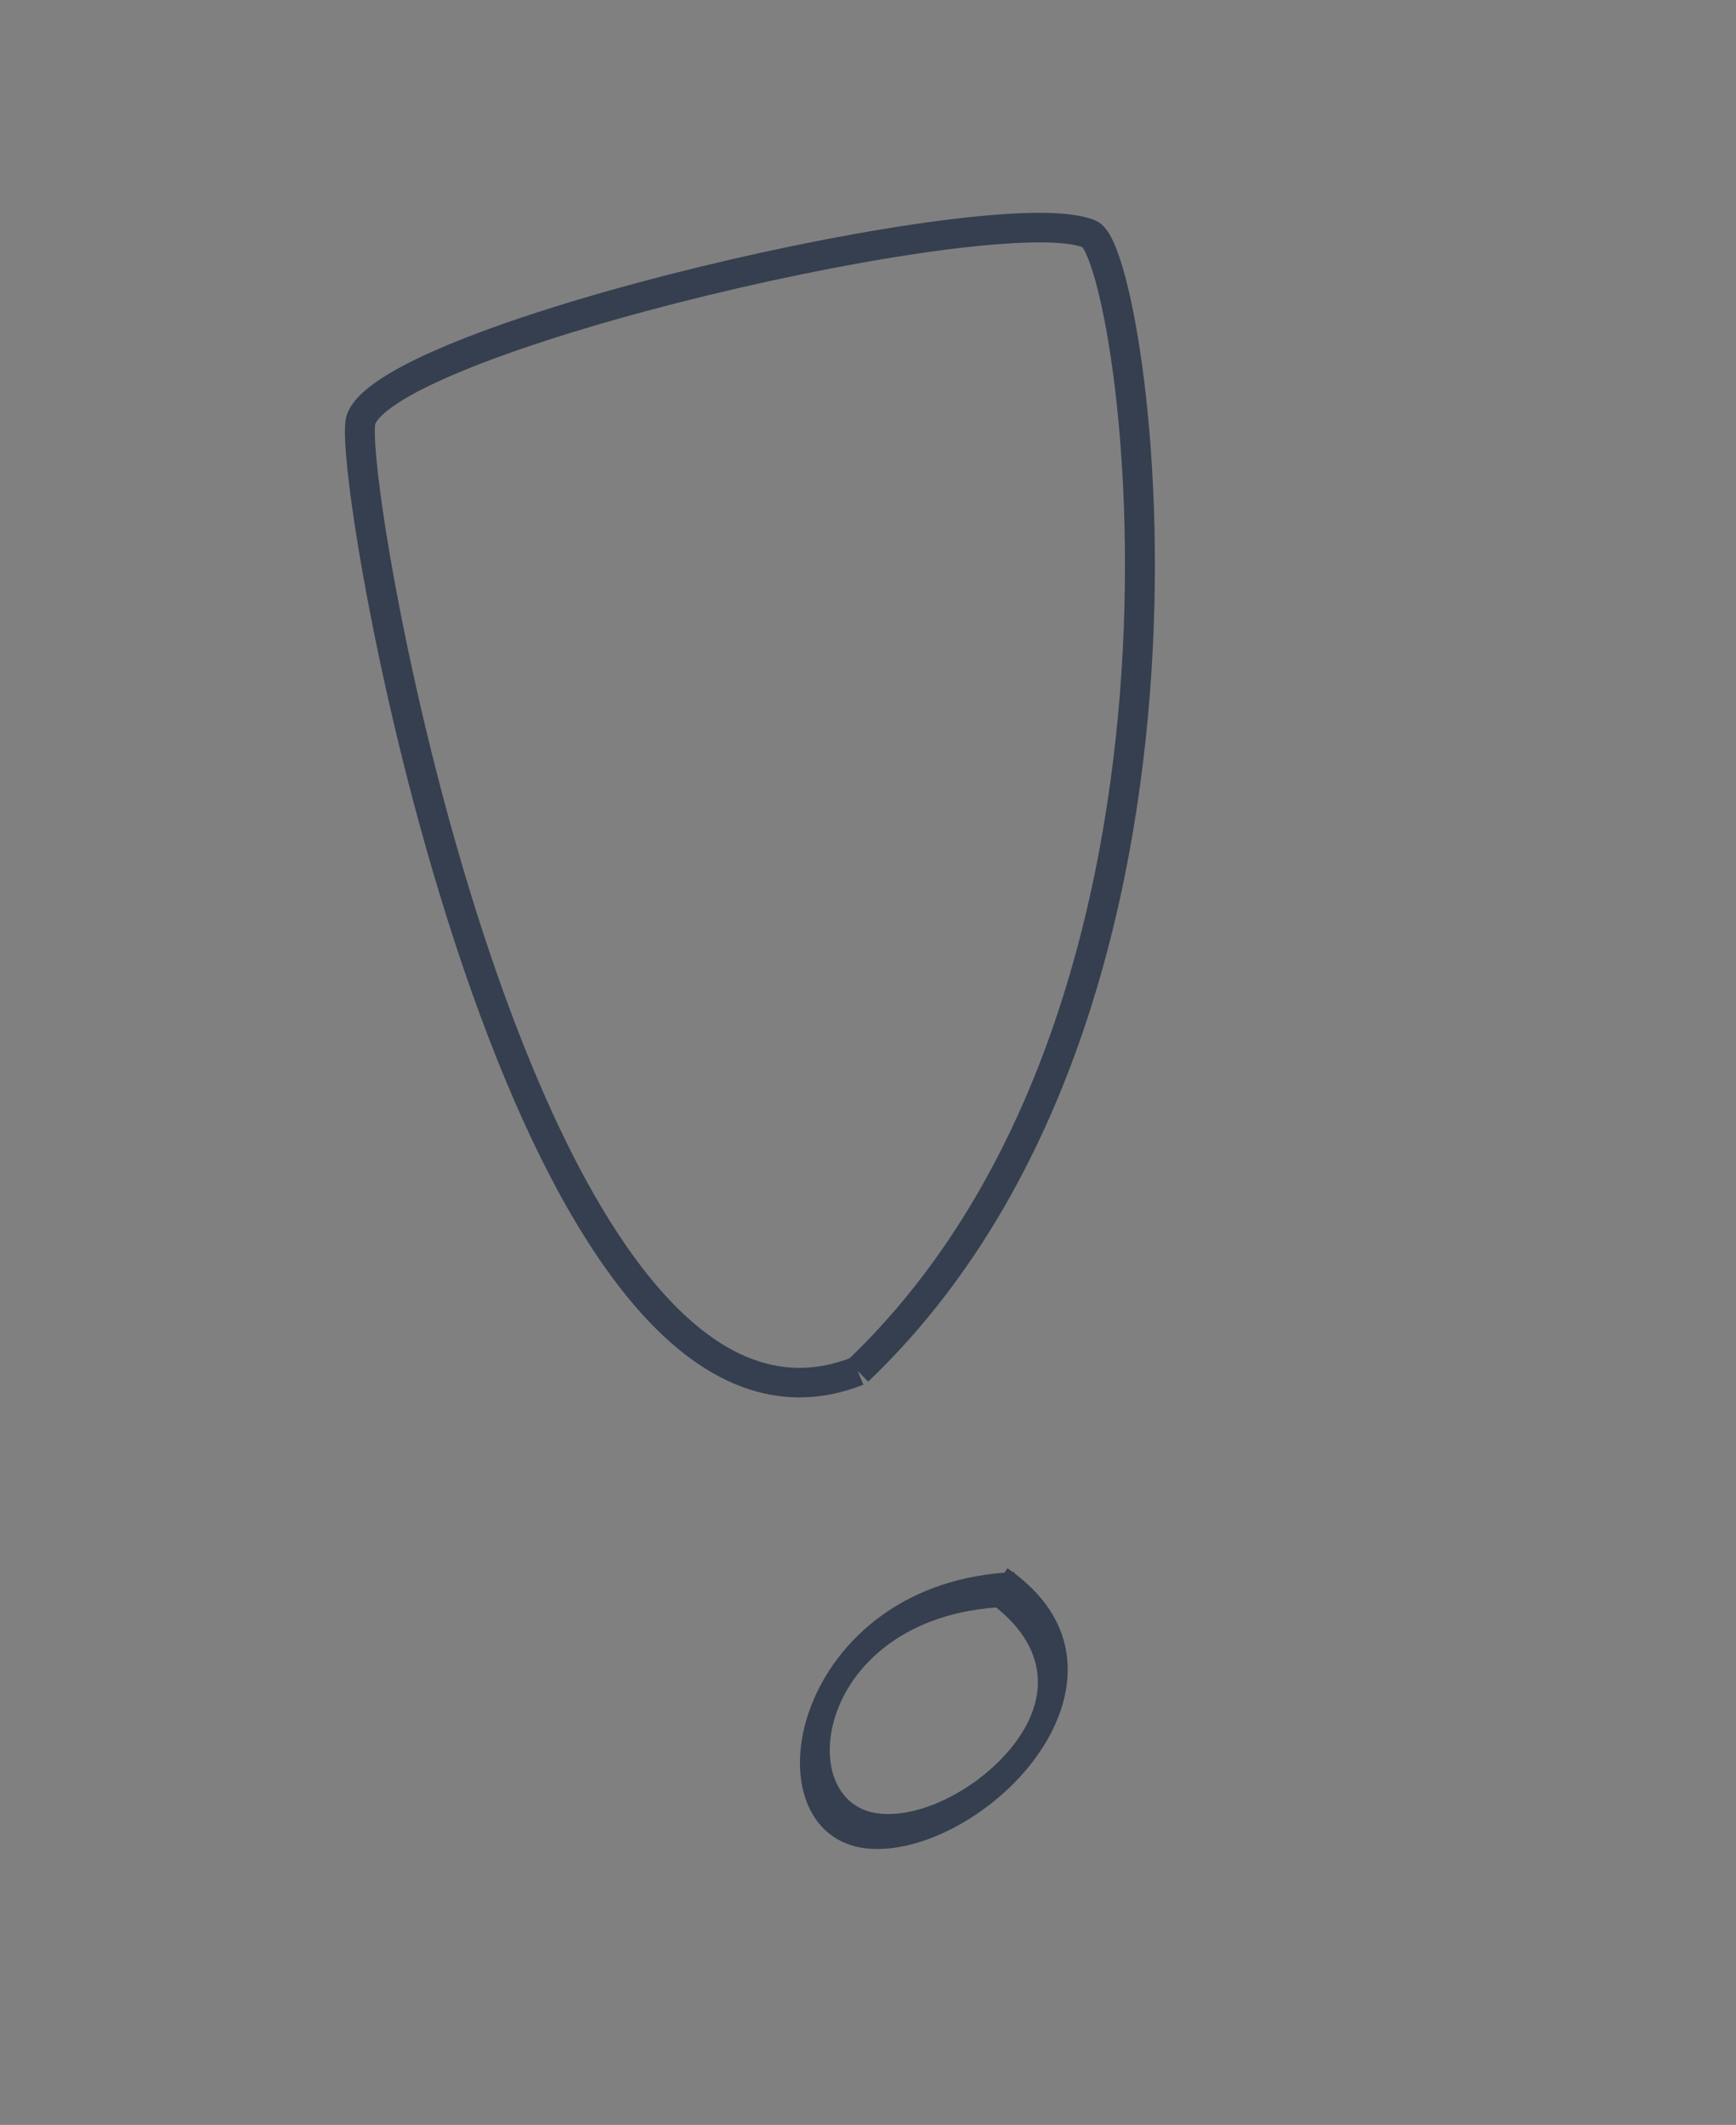 <?xml version="1.0" encoding="utf-8"?>
<svg viewBox="583.309 212.414 291.561 356.856" xmlns="http://www.w3.org/2000/svg" xmlns:bx="https://boxy-svg.com">
  <rect x="583.309" y="212.414" width="291.561" height="356.856" fill="#808080" stroke="none"/>
  <defs>
    <clipPath id="clip-path">
      <rect id="Rectangle_490" data-name="Rectangle 490" width="767.113" height="978.476" fill="none"/>
    </clipPath>
    <clipPath id="clip-path-3">
      <rect id="Rectangle_485" data-name="Rectangle 485" width="214.918" height="109.898" fill="none"/>
    </clipPath>
    <clipPath id="clip-path-4">
      <rect id="Rectangle_486" data-name="Rectangle 486" width="452.69" height="22.938" fill="none"/>
    </clipPath>
    <clipPath id="clip-path-5">
      <rect id="Rectangle_488" data-name="Rectangle 488" width="34.042" height="33.317" fill="none"/>
    </clipPath>
    <clipPath id="clip-path-12">
      <rect id="Rectangle_482" data-name="Rectangle 482" width="146.562" height="154.153" fill="none"/>
    </clipPath>
  </defs>
  <g id="Group_1192" data-name="Group 1192" transform="matrix(-1, 0, 0, 1, 3309.682, -631.282)">
    <g id="Group_1172" data-name="Group 1172" transform="matrix(-1, 0, 0, 1, -19794.518, -3962.757)">
      <g id="Group_1164" data-name="Group 1164" transform="translate(-21958 4575)">
        <g id="Group_1163" data-name="Group 1163" clip-path="url(#clip-path)">
          <g id="Group_1162" data-name="Group 1162">
            <g id="Group_1161" data-name="Group 1161" clip-path="url(#clip-path)">
              <g id="Group_1154" data-name="Group 1154" transform="translate(53.956 223.513)" opacity="0.41">
                <g id="Group_1153" data-name="Group 1153">
                  <g id="Group_1152" data-name="Group 1152" clip-path="url(#clip-path-3)"/>
                </g>
              </g>
              <g id="Group_1157" data-name="Group 1157" transform="translate(4.21 925.342)" opacity="0.17">
                <g id="Group_1156" data-name="Group 1156">
                  <g id="Group_1155" data-name="Group 1155" clip-path="url(#clip-path-4)"/>
                </g>
              </g>
              <path id="Path_1705" data-name="Path 1705" d="M147.1,384.831a102.323,102.323,0,1,0-134.41-53.609A102.438,102.438,0,0,0,147.1,384.831" transform="translate(1.475 63.544)" style="fill: rgb(223, 223, 223);"/>
              <path id="Path_1706" data-name="Path 1706" d="M147.1,384.831a102.323,102.323,0,1,0-134.41-53.609A102.438,102.438,0,0,0,147.1,384.831Z" transform="translate(1.475 63.544)" fill="none" stroke="#323f51" stroke-miterlimit="10" stroke-width="4.503"/>
              <path id="Path_1707" data-name="Path 1707" d="M34.8,513.456l42.93-117.382A108.362,108.362,0,1,0,55.938,387L12.65,505.357ZM19.51,330.4a96.5,96.5,0,1,1,126.763,50.557A96.5,96.5,0,0,1,19.51,330.4" fill="#333" transform="translate(0 62.07)"/>
              <path id="Path_1709" data-name="Path 1709" d="M30.455,299.981c-4.535-14.78-4.815-29.341-.83-43.281a58.537,58.537,0,0,1,7.429-16.667l-5.675-4.13c-.2.281-5.057,7.012-8.408,18.542a82.731,82.731,0,0,0,.774,47.6Z" transform="translate(6.694 79.524)" fill="#fff"/>
              <path id="Path_1710" data-name="Path 1710" d="M35.686,306.613l4-5.766c-1.309-.968-5.347-7.076-8.291-12.168l-6.076,3.514c2.1,3.629,7.31,12.3,10.364,14.419" transform="translate(8.536 97.316)" fill="#fff"/>
              <g id="Group_1160" data-name="Group 1160" transform="translate(117.039 346.396)" opacity="0.9" style="isolation: isolate">
                <g id="Group_1159" data-name="Group 1159">
                  <g id="Group_1158" data-name="Group 1158" clip-path="url(#clip-path-5)"/>
                </g>
              </g>
            </g>
          </g>
        </g>
      </g>
      <g id="Group_1171" data-name="Group 1171" transform="translate(-21365.596 5443.219)">
        <g id="Group_1139" data-name="Group 1139" transform="translate(0 0)" clip-path="url(#clip-path-12)"/>
      </g>
    </g>
    <path style="fill: rgb(255, 255, 255);" transform="matrix(-0.985, -0.171, -0.245, 1.411, 2953.36, 637.626)" d="M 872.936 290.395 A 43.84 43.84 0 0 1 872.936 377.111 A 68.003 68.003 0 0 0 872.936 290.395 Z" bx:shape="crescent 866.456 333.753 43.84 163 0.752 1@186f76b9"/>
  </g>
  <polyline style="fill: rgb(216, 216, 216); stroke: rgb(0, 0, 0);" points="510.455 -75.258" transform="matrix(1, 0, 0, 1, 508.444, 386.423)"/>
  <g id="Group_179" data-name="Group 179" transform="matrix(1.176, 0, 0, 1.162, 1516.074, 235.052)" style="">
    <path id="Path_359" data-name="Path 359" d="M -689.597 17.334 C -748.431 66.922 -740.009 175.626 -733.646 179.005 C -721.57 185.418 -633.083 170.985 -628.044 159.276 C -625.06 152.346 -640.717 1.513 -689.599 17.334" fill="none" stroke="#e79e17" stroke-miterlimit="10" stroke-width="4.269" style="stroke: rgb(53, 63, 79); stroke-opacity: 1;" transform="matrix(-0.998, 0.067, -0.067, -0.998, -1357.721, 242.168)"/>
    <path id="Path_364" data-name="Path 364" d="M-976.144,187.328" transform="translate(14.545 19.262)" fill="none" stroke="#e79e17" stroke-width="1"/>
  </g>
  <g id="g-1" data-name="Group 179" transform="matrix(-0.835, -0.545, 0.823, -1.261, 38.101, 337.57)" style="">
    <path id="path-1" data-name="Path 359" d="M -682.093 15.884 C -711.433 27.389 -697.582 51.272 -681.205 46.892 C -665.932 42.807 -655.031 18.536 -684.45 16.024" fill="none" stroke="#e79e17" stroke-miterlimit="10" stroke-width="4.269" style="stroke: rgb(53, 63, 79); stroke-opacity: 1;" transform="matrix(-0.998, 0.067, -0.067, -0.998, -1357.721, 242.168)"/>
    <path id="path-2" data-name="Path 364" d="M-976.144,187.328" transform="translate(14.545 19.262)" fill="none" stroke="#e79e17" stroke-width="1"/>
  </g>
</svg>